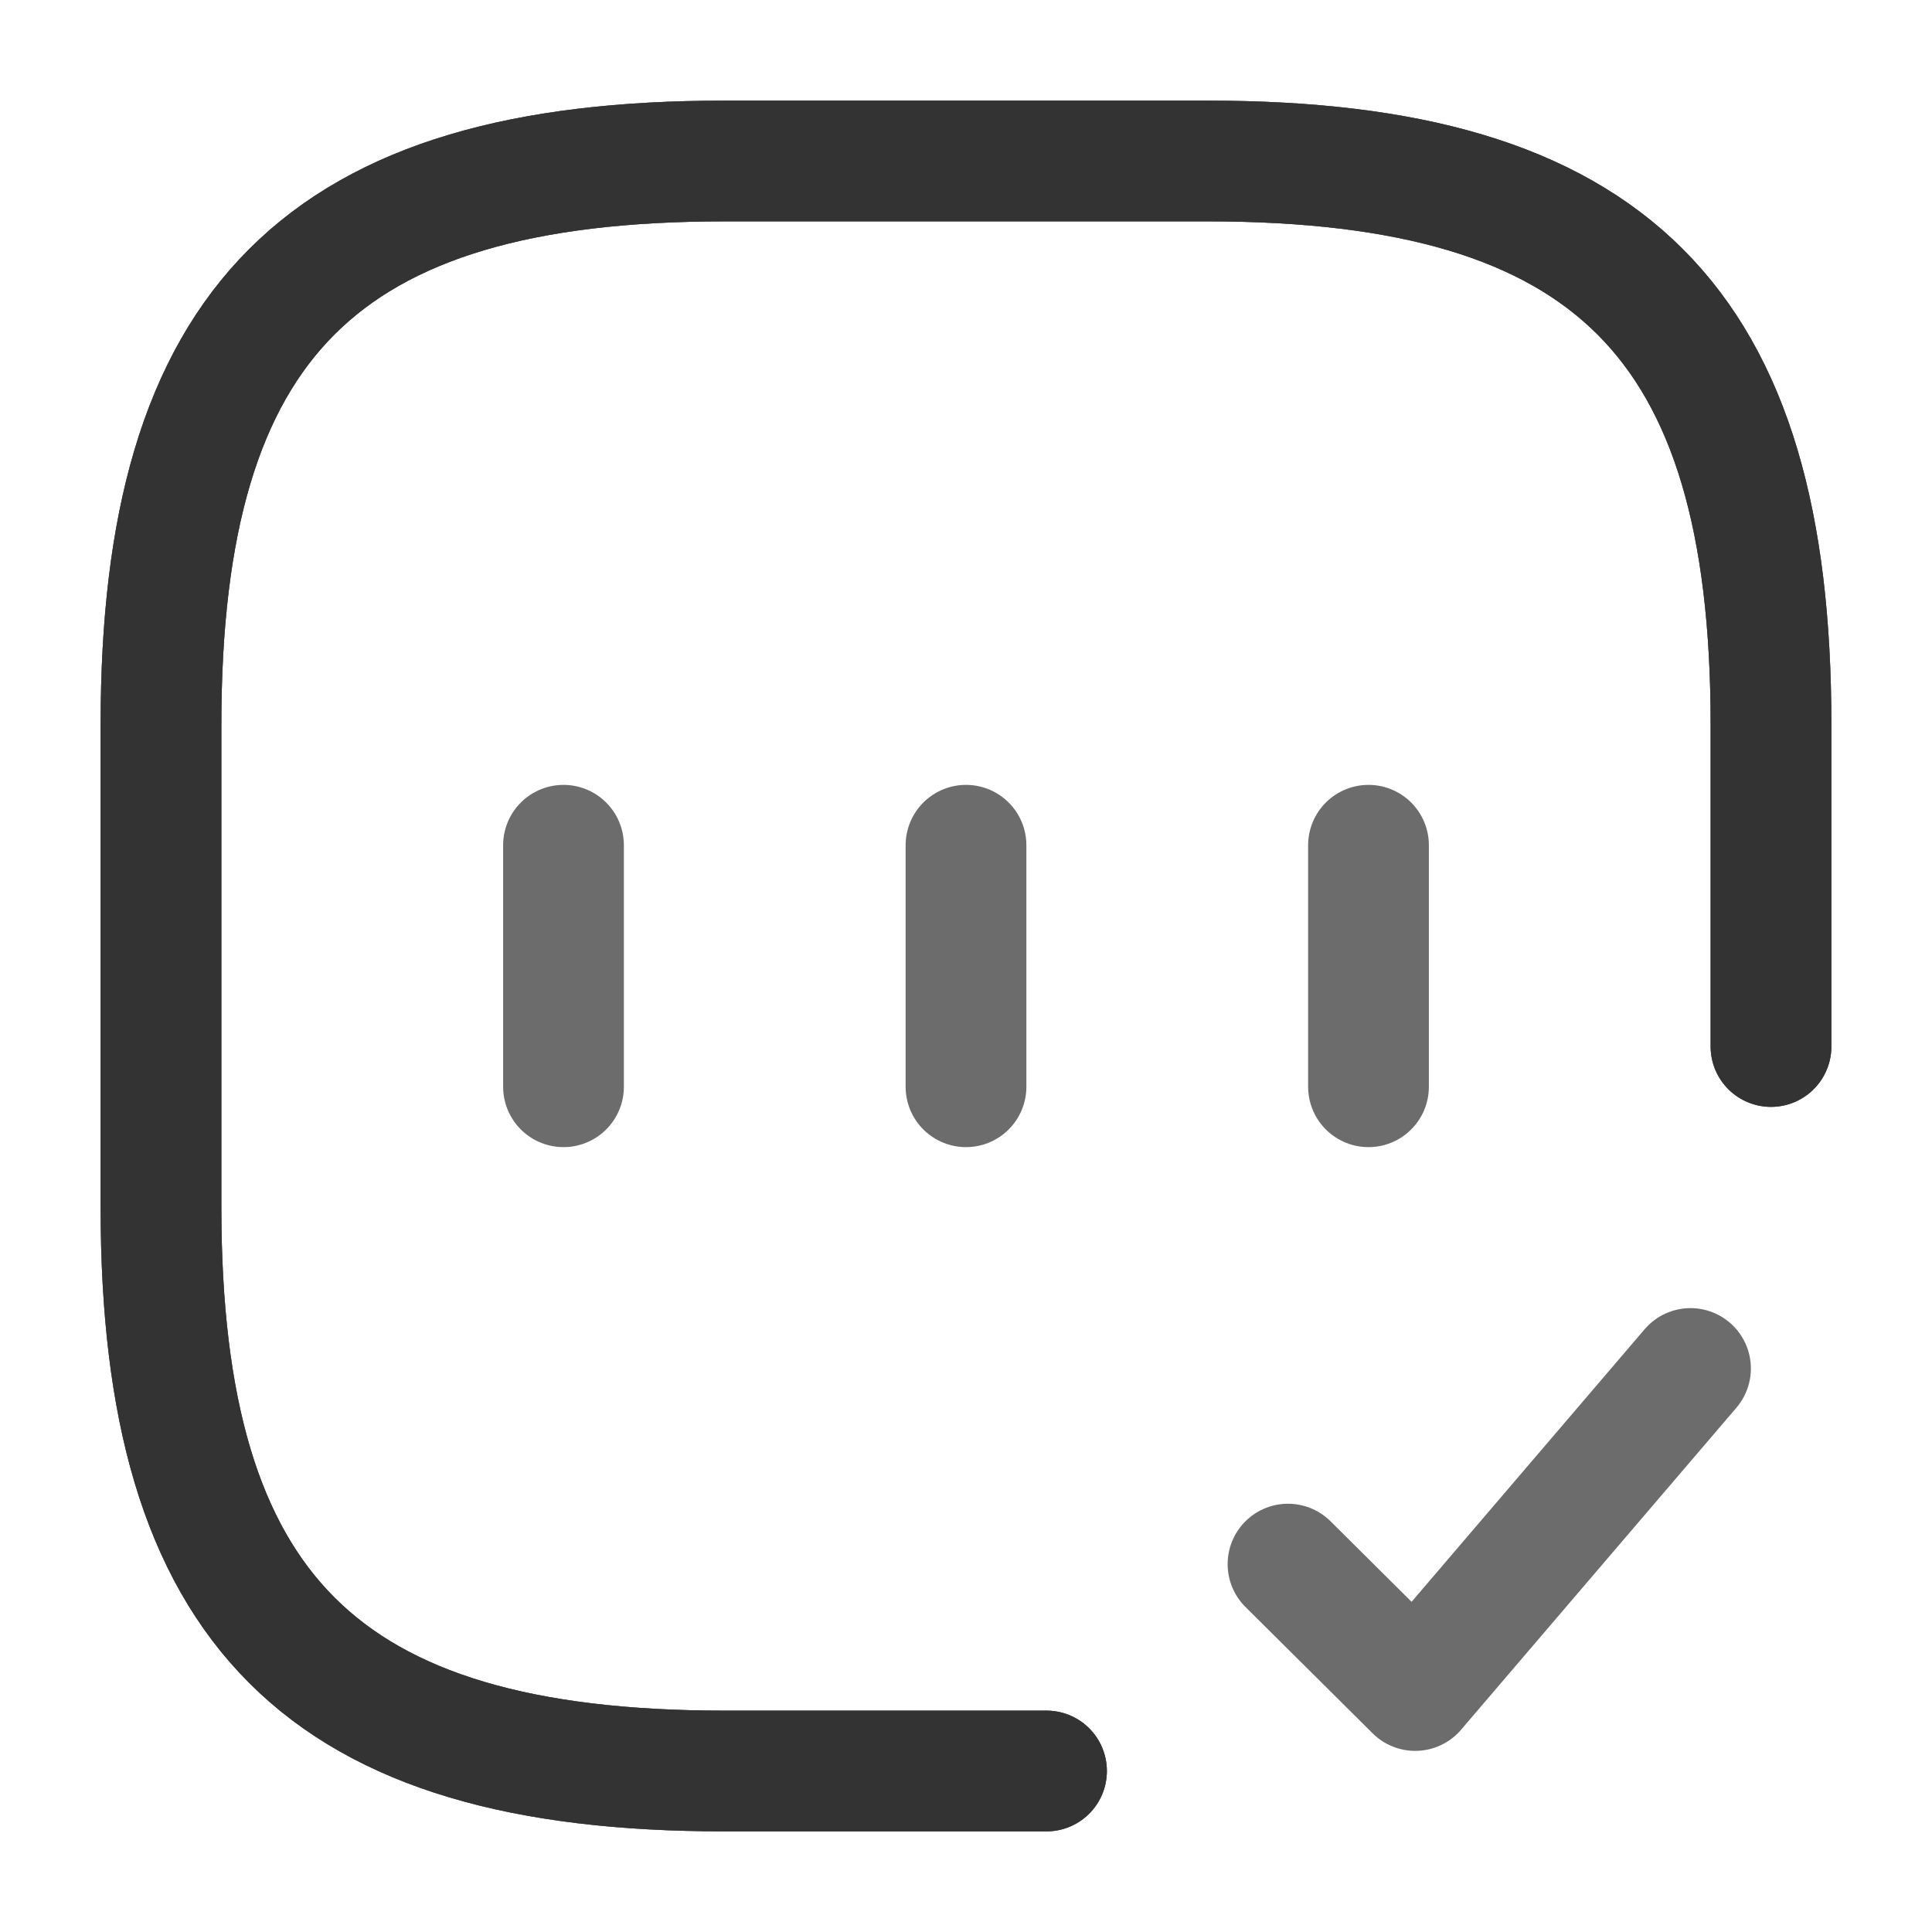 <svg width="24" height="24" viewBox="0 0 24 24" fill="none" xmlns="http://www.w3.org/2000/svg">
<path d="M22 13V9C22 4 20 2 15 2H9C4 2 2 4 2 9V15C2 20 4 22 9 22H13" stroke="#2E2E2E" stroke-opacity="0.7" stroke-width="1.5" stroke-linecap="round" stroke-linejoin="round"/>
<path d="M22 13V9C22 4 20 2 15 2H9C4 2 2 4 2 9V15C2 20 4 22 9 22H13" stroke="#2E2E2E" stroke-opacity="0.7" stroke-width="1.5" stroke-linecap="round" stroke-linejoin="round"/>
<path d="M22 13V9C22 4 20 2 15 2H9C4 2 2 4 2 9V15C2 20 4 22 9 22H13M16 19.43L17.58 21L21 17M7 10.5V13.5M12 10.5V13.5M17 10.5V13.5" stroke="#2E2E2E" stroke-opacity="0.7" stroke-width="1.5" stroke-linecap="round" stroke-linejoin="round"/>
</svg>
